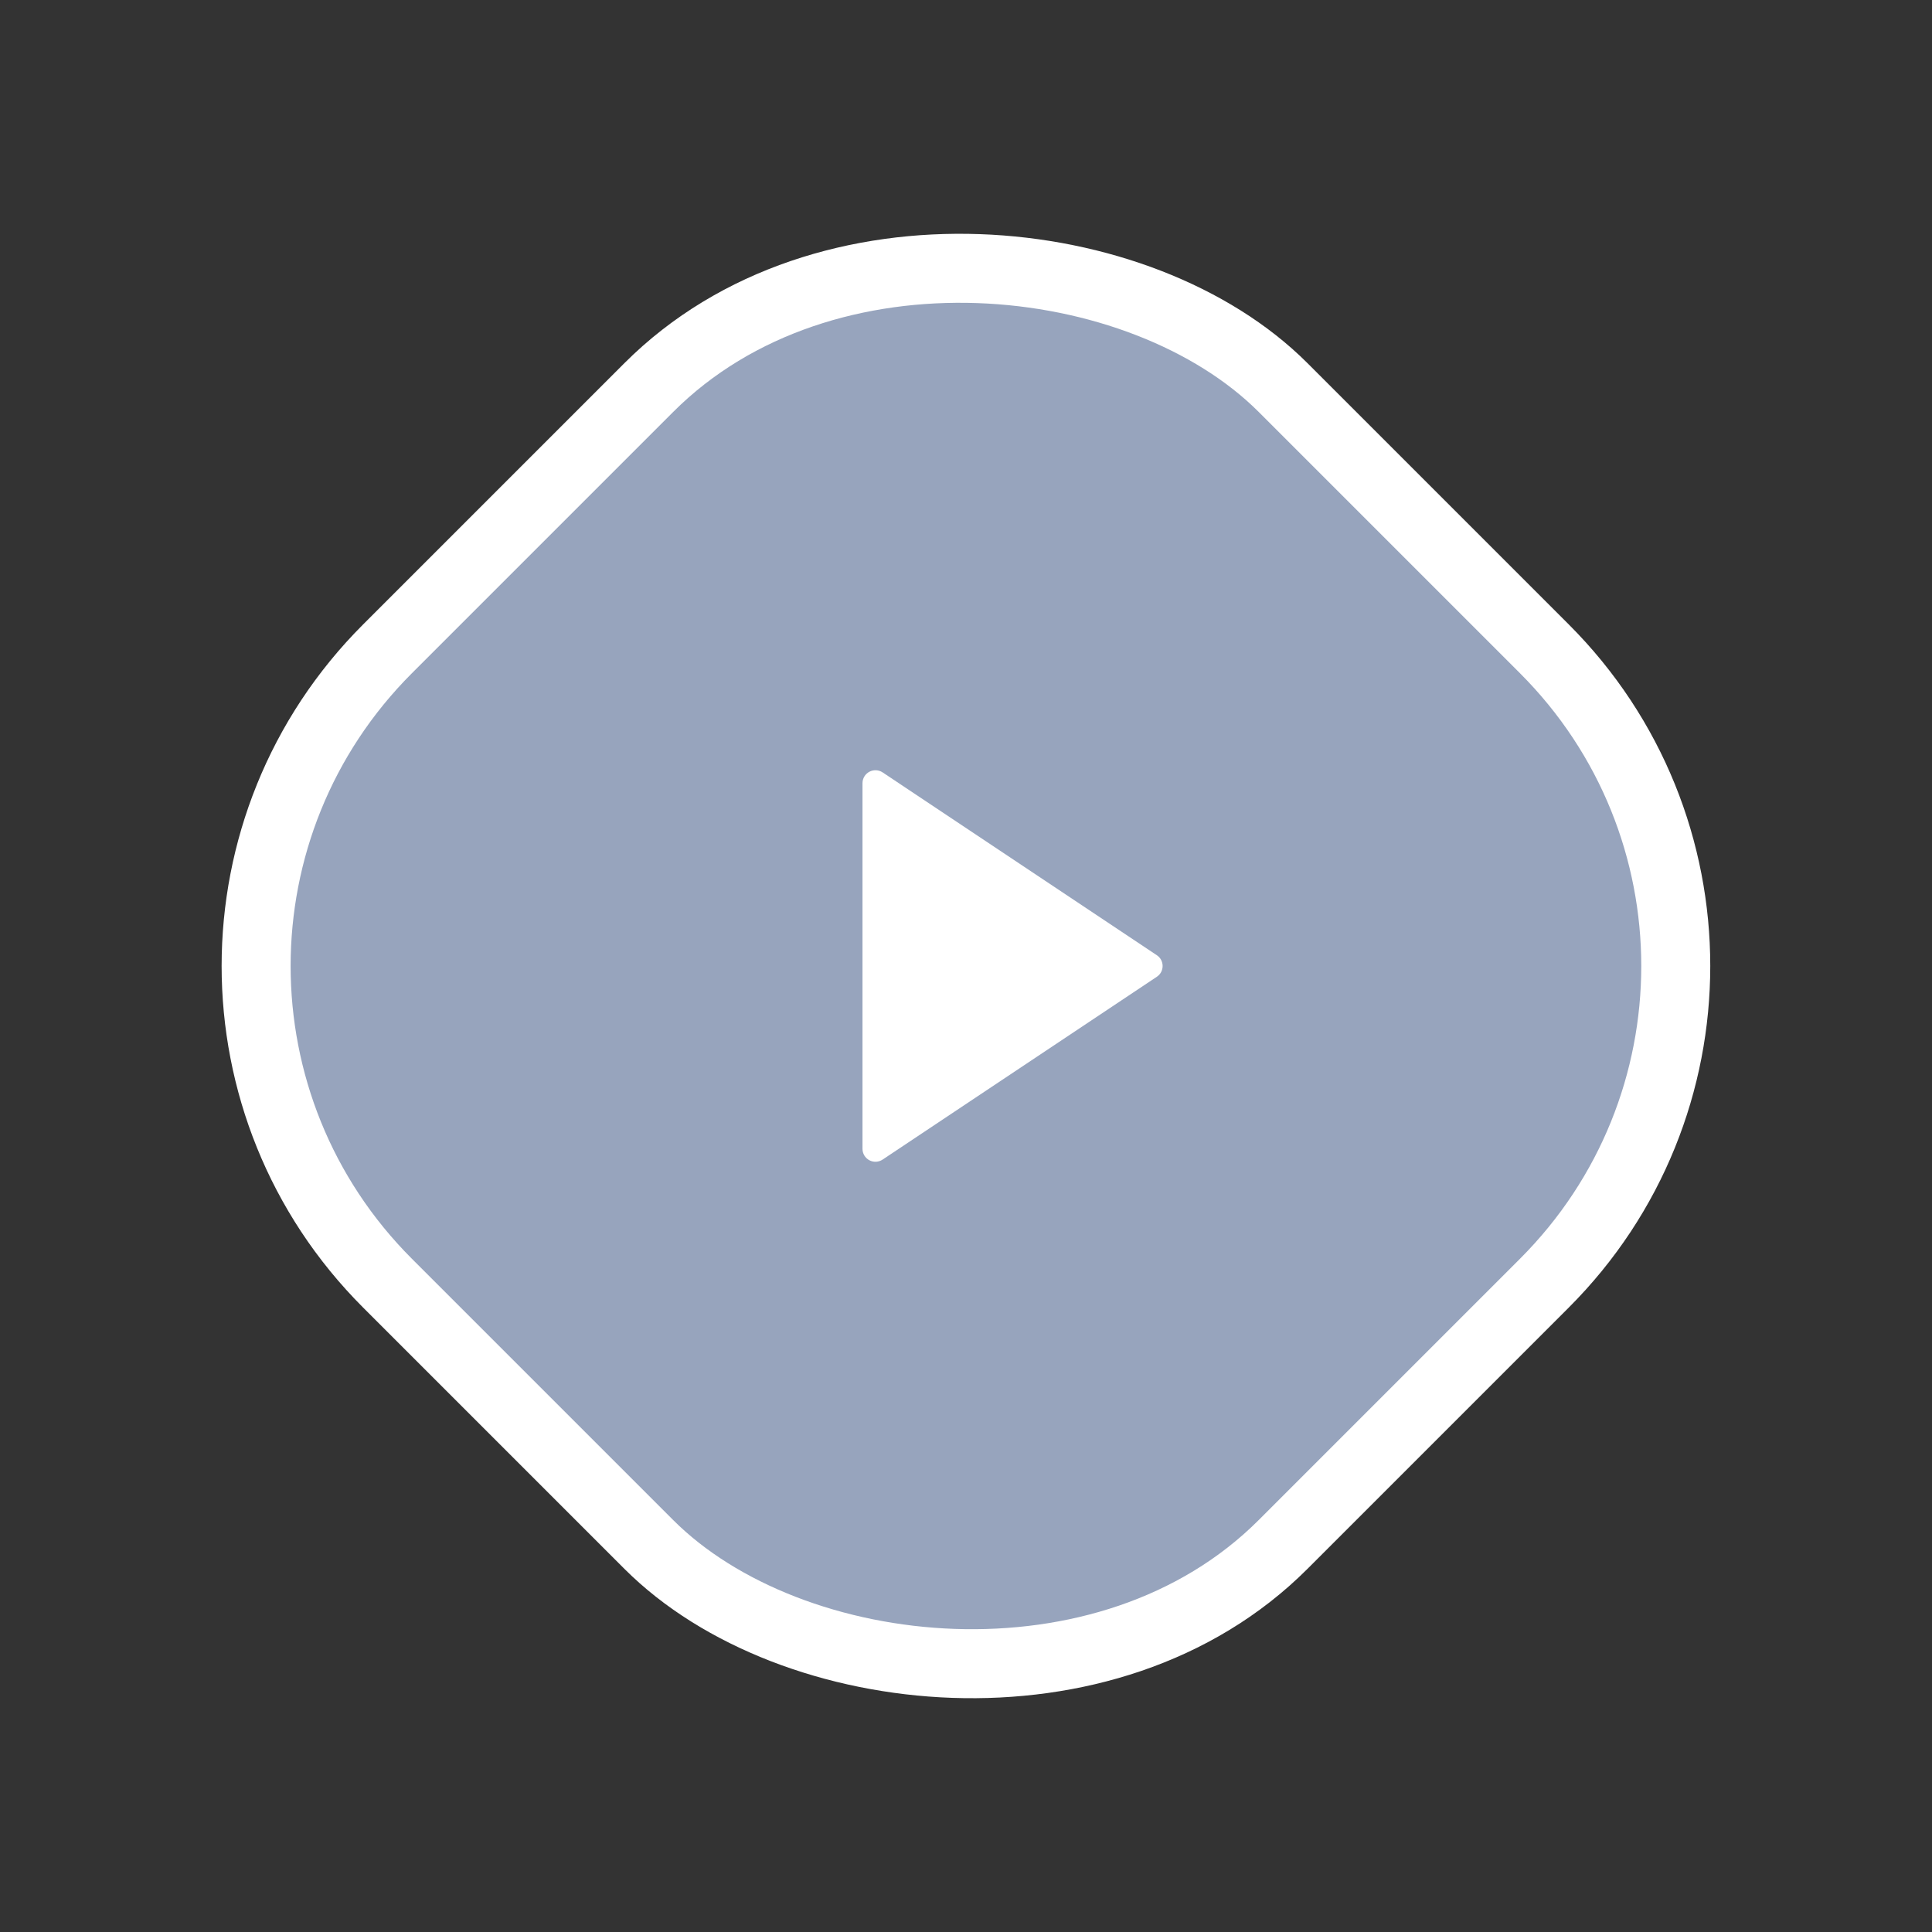 <svg width="56" height="56" viewBox="0 0 56 56" fill="none" xmlns="http://www.w3.org/2000/svg">
<rect x="0" y="0" width="56" height="56" fill="#333333" stroke="none"/>
<rect x="2.039" y="28" width="36.712" height="36.712" rx="13" transform="rotate(-45 2.039 28)" fill="#97A4BD" stroke="white" stroke-width="2"/>
<path d="M33.532 28.312L25.583 33.611C25.526 33.649 25.461 33.67 25.393 33.674C25.325 33.677 25.258 33.662 25.198 33.63C25.138 33.598 25.088 33.55 25.053 33.492C25.018 33.434 25 33.367 25 33.299V22.7C25 22.633 25.018 22.566 25.053 22.508C25.088 22.45 25.138 22.402 25.198 22.37C25.258 22.338 25.325 22.323 25.393 22.326C25.461 22.329 25.526 22.351 25.583 22.388L33.532 27.688C33.583 27.722 33.626 27.768 33.655 27.823C33.684 27.877 33.699 27.938 33.699 28C33.699 28.062 33.684 28.122 33.655 28.177C33.626 28.231 33.583 28.278 33.532 28.312Z" fill="white"/>
</svg>

